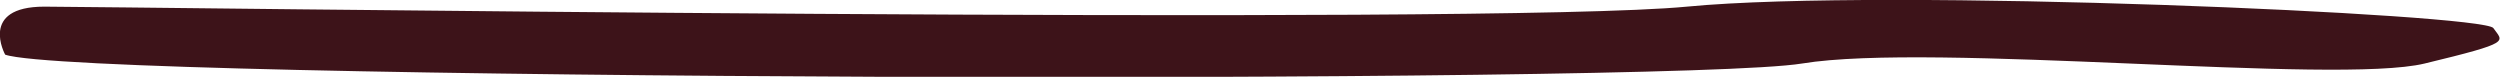 <?xml version="1.0" encoding="utf-8"?>
<!-- Generator: Adobe Illustrator 19.0.0, SVG Export Plug-In . SVG Version: 6.00 Build 0)  -->
<svg version="1.1" id="Calque_1" xmlns="http://www.w3.org/2000/svg" xmlns:xlink="http://www.w3.org/1999/xlink" x="0px" y="0px"
	 viewBox="0 0 338.5 10.4" style="enable-background:new 0 0 338.5 10.4;" xml:space="preserve">
<style type="text/css">
	.st0{fill:#3D1319;}
</style>
<path class="st0" d="M0.7,7.4c0,0-3.6-6.5,5.3-6.5s195.3,2.6,222.4,0s107.9,1,109.2,2.9c1.3,1.9,2.7,1.9-9.3,4.8
	c-12,2.9-66.6-2.9-84.3,0S10.5,10.9,0.7,7.4z"/>
</svg>
